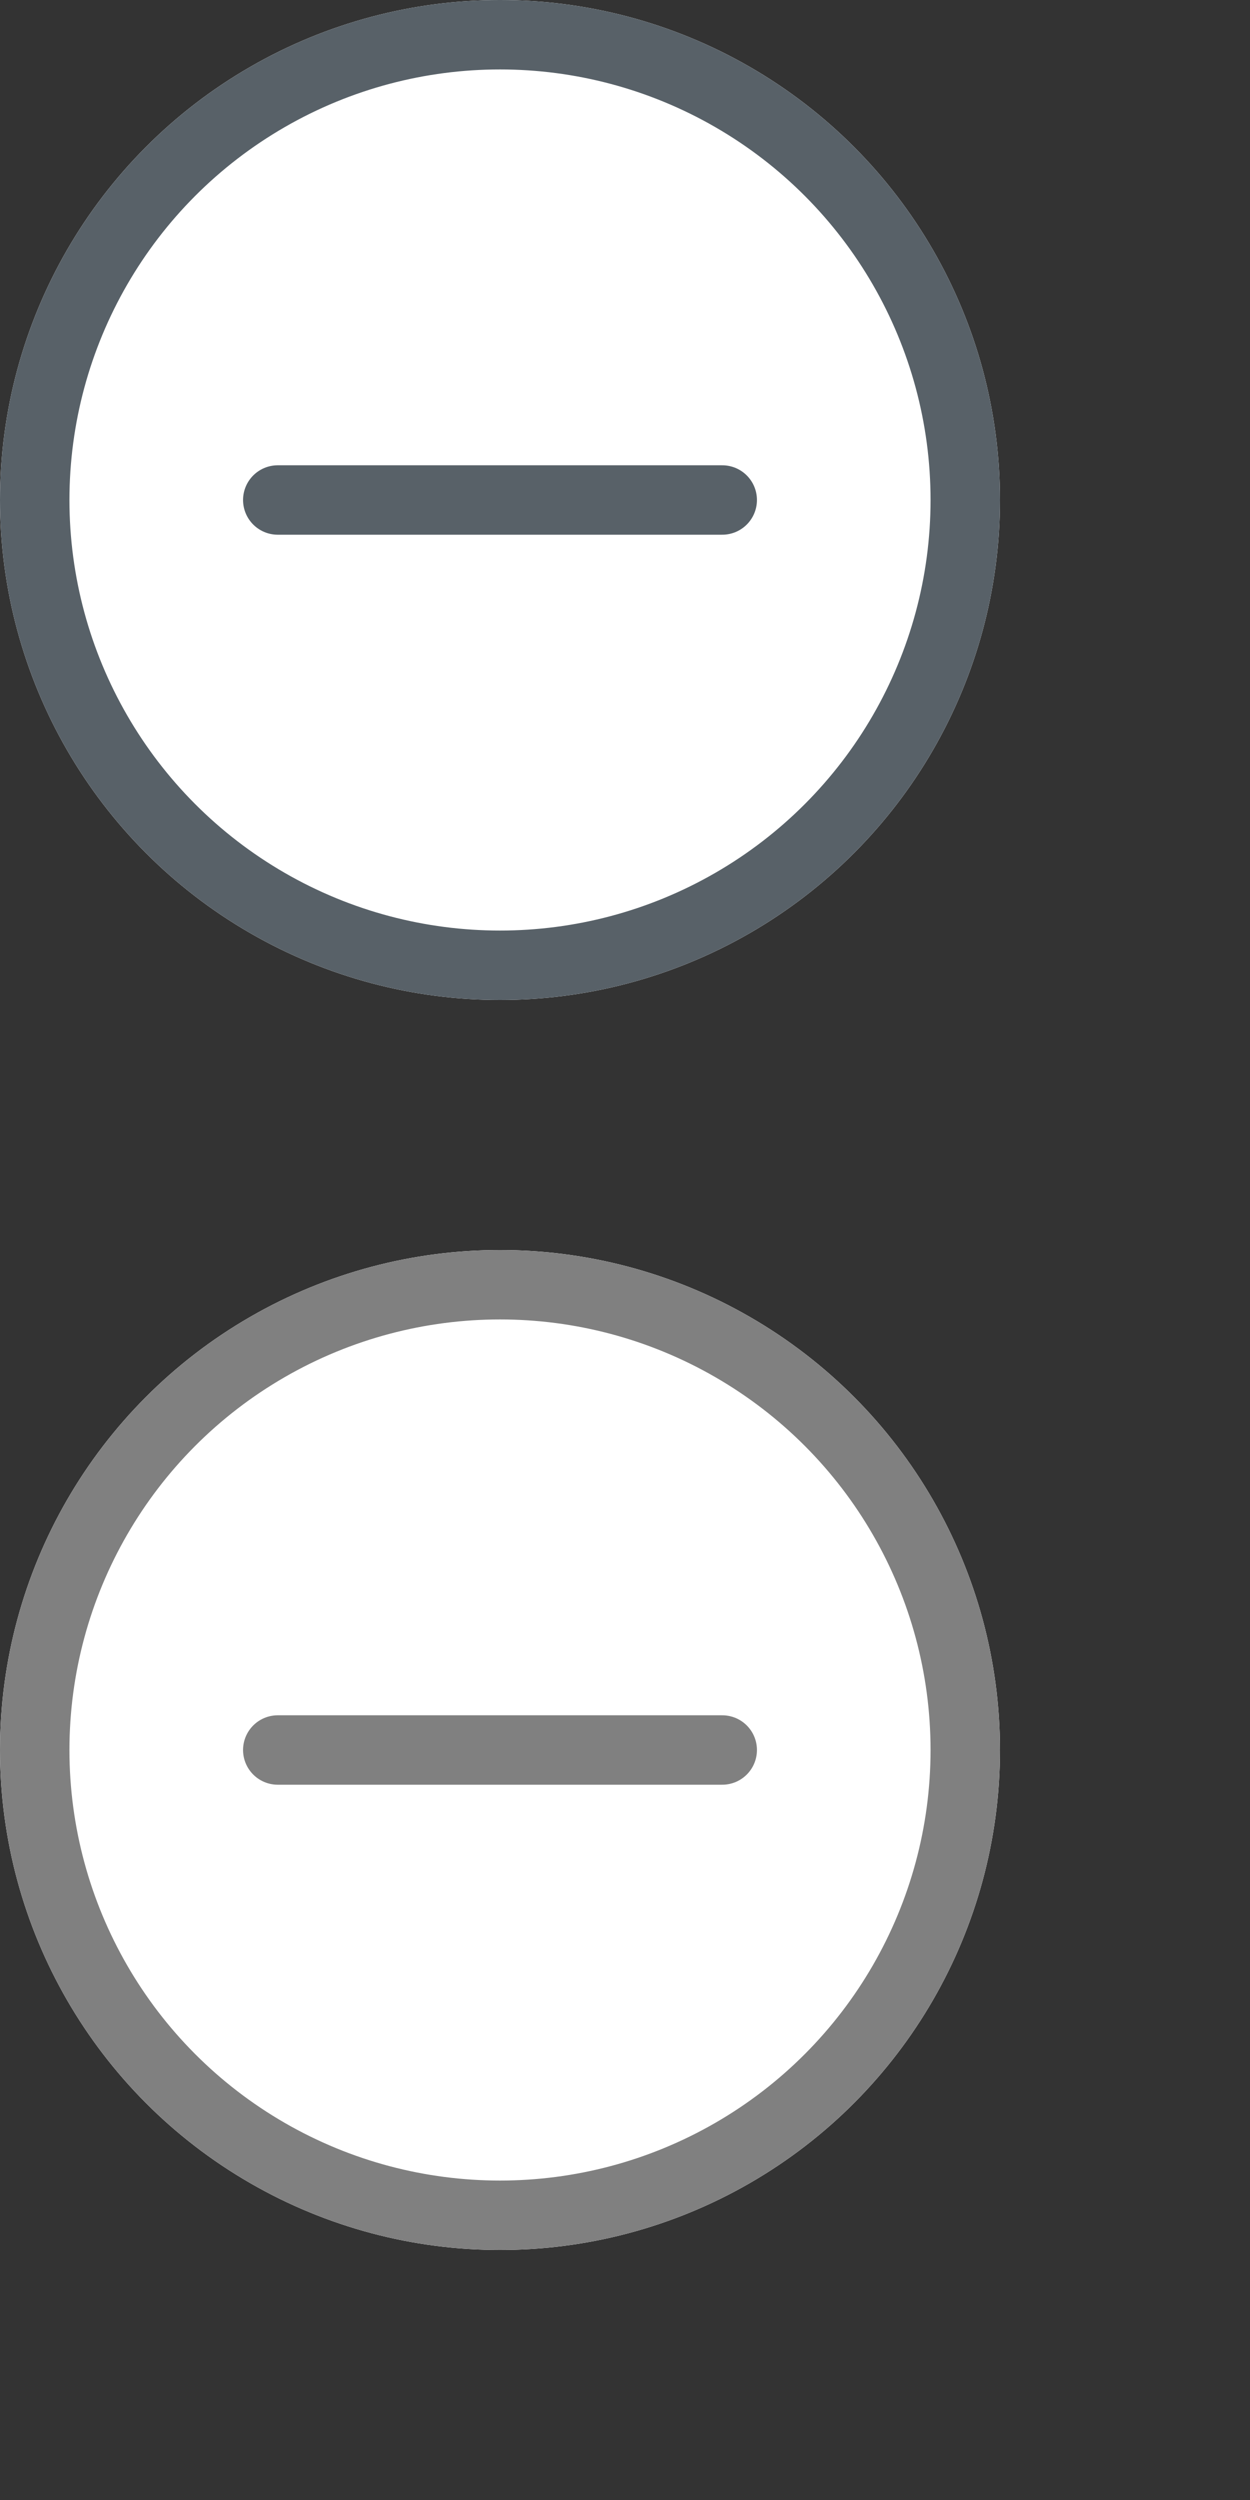 <svg xmlns="http://www.w3.org/2000/svg" width="22.5" height="45" viewBox="0 0 22.5 45">
  <rect x="0" y="0" width="22.5" height="45" fill="#333333" stroke="none"/>
  <defs>
    <style>
      .a{fill:#fff;
      overflow: visible;
      width: 100%;}
      .a,.b{stroke-width:1.25px;}
      #moins_noir {stroke:#586168;}
      #moins_gris {stroke:#808080;}
      .b,.d{fill:none;}
      .b{stroke-linecap:round;}
      .c{stroke:none;}</style>
  </defs>
  <g id="moins_noir" class="a" width="22.5" height="22.5">
    <circle class="c" cx="9" cy="9" r="9"/>
    <circle class="d" cx="9" cy="9" r="8.375"/>
    <line class="b" x2="8" transform="translate(5 9)"/>
  </g>

  <g id="moins_gris" class="a" width="22.5" height="22.5" transform="translate(0, 22.5)">
    <circle class="c" cx="9" cy="9" r="9"/>
    <circle class="d" cx="9" cy="9" r="8.375"/>
    <line class="b" x2="8" transform="translate(5 9)"/>
  </g>
  <view id="moins_noir-view" viewBox="0 0 22.5 22.5" />
  <view id="moins_gris-view" viewBox="0 22.5 22.5 22.5" />
</svg>